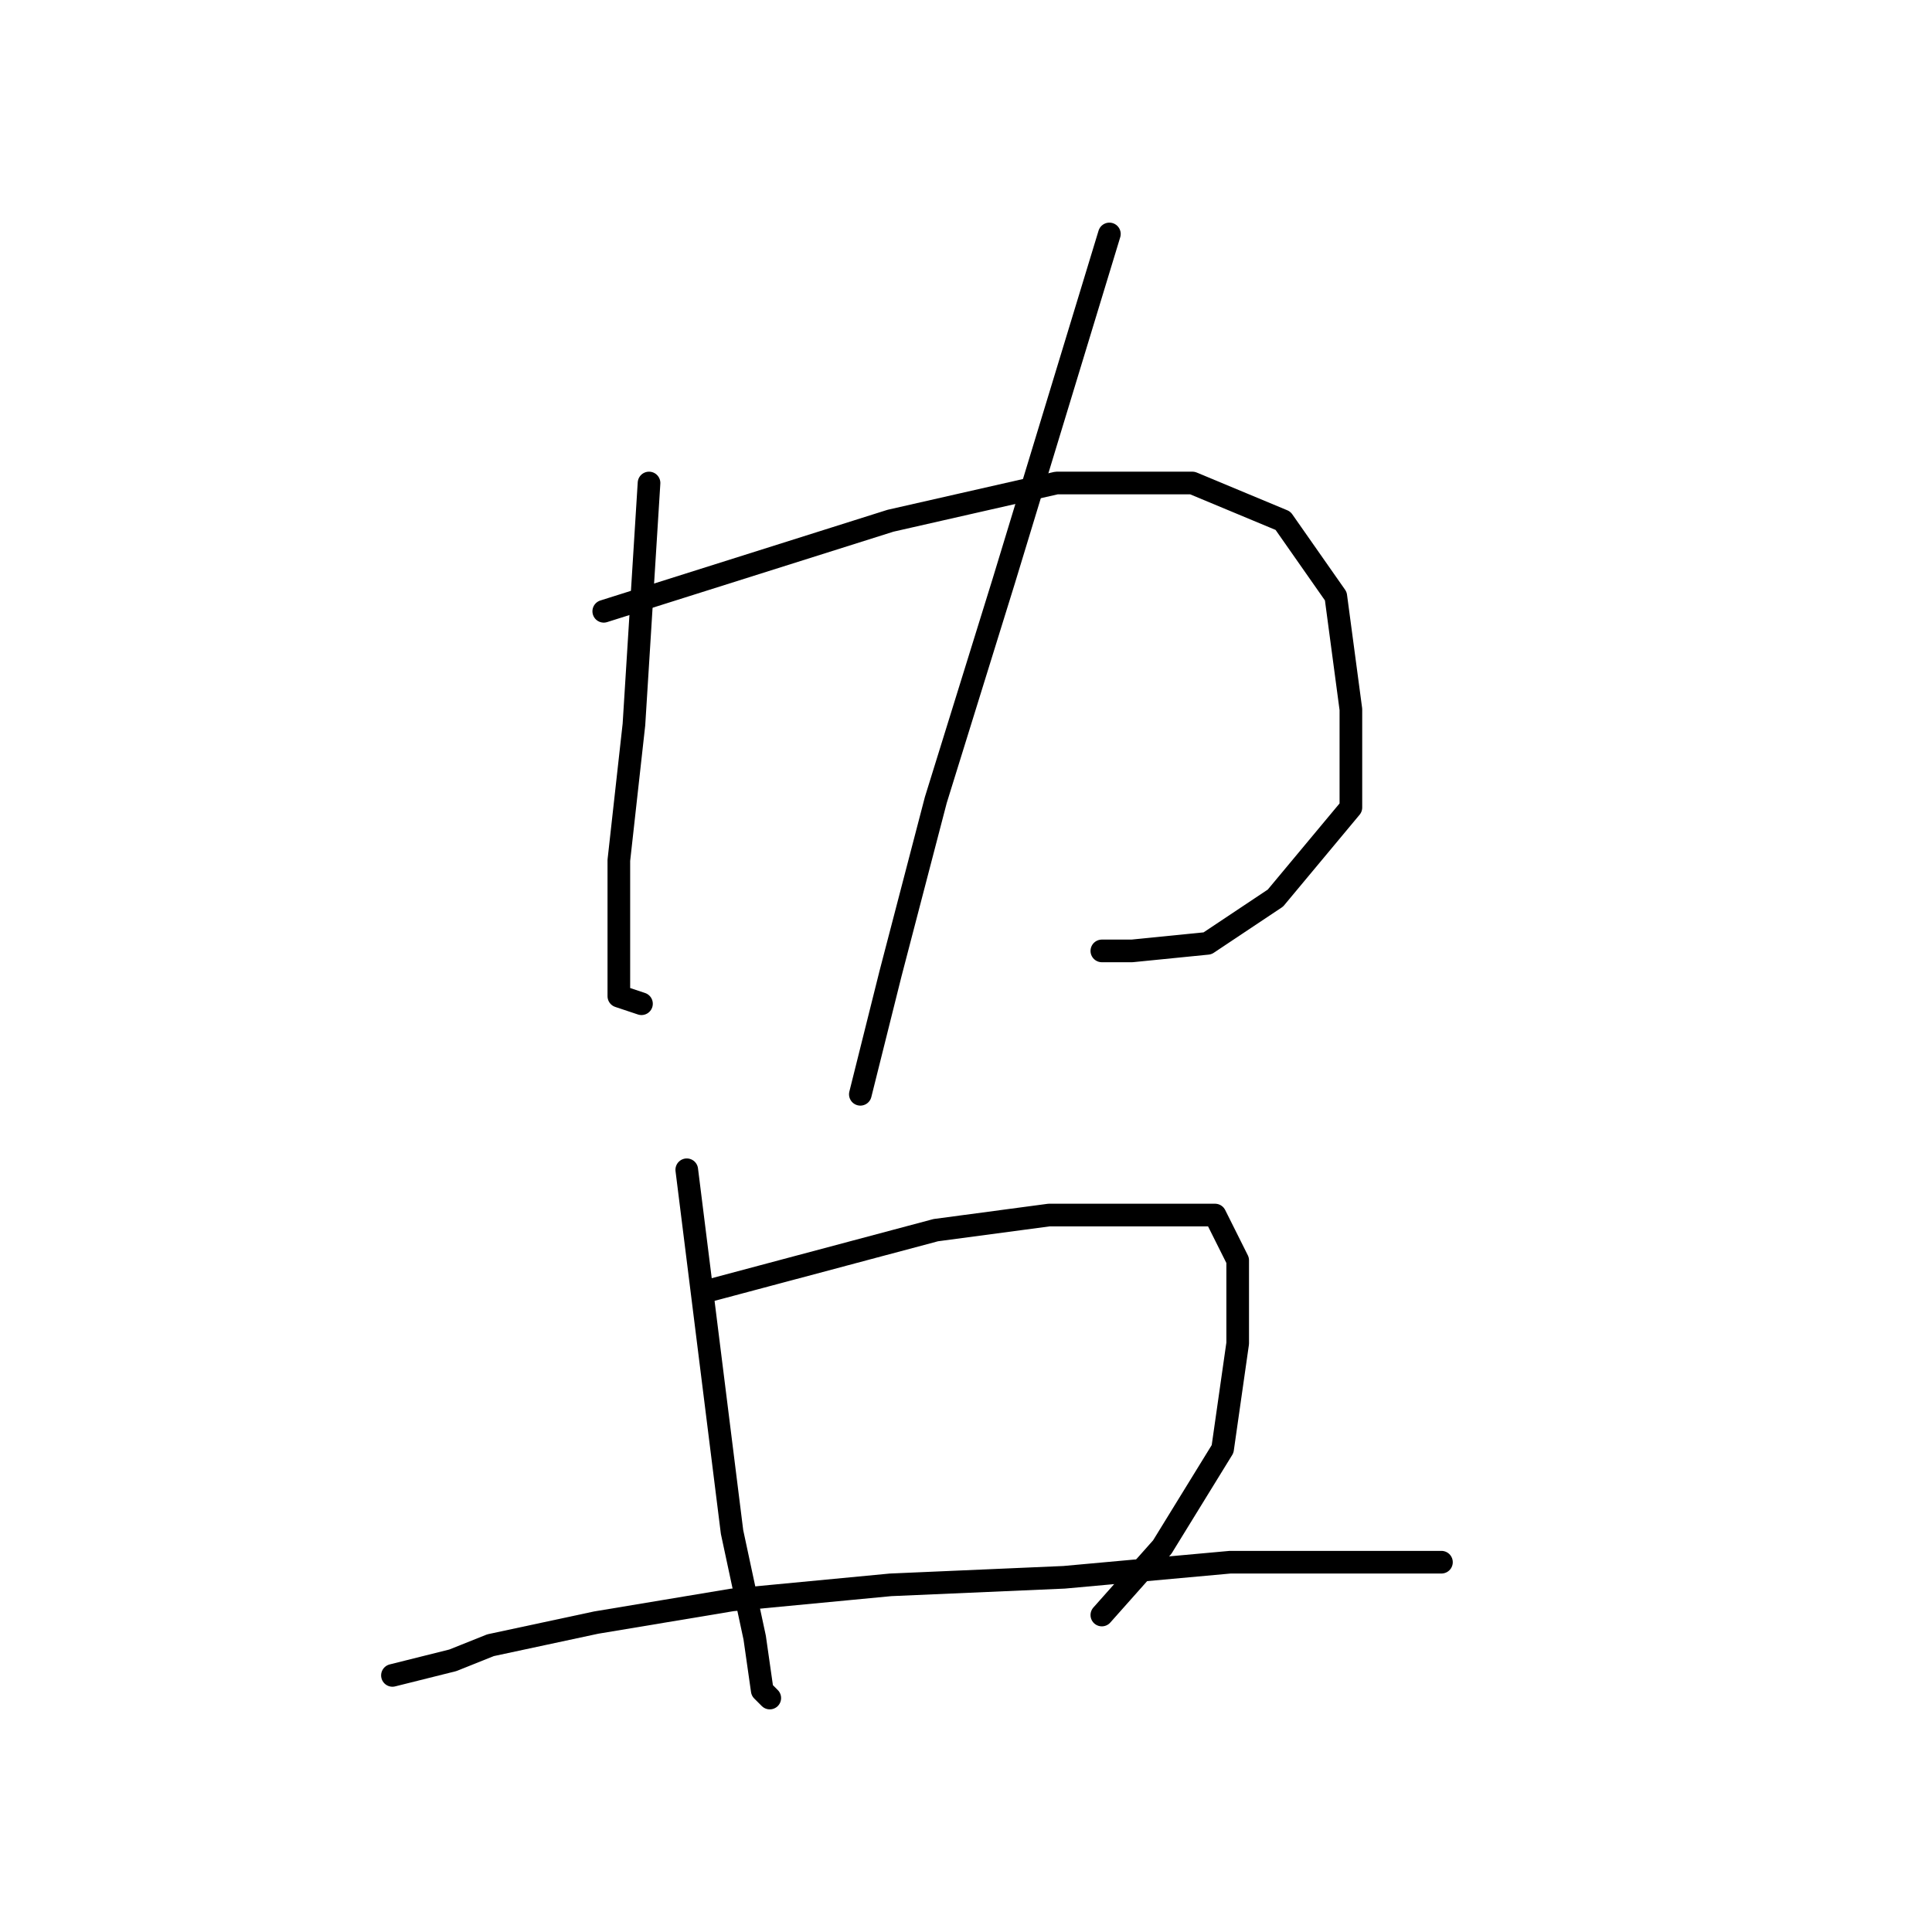 <?xml version="1.0" standalone="no"?>
    <svg width="256" height="256" xmlns="http://www.w3.org/2000/svg" version="1.1">
    <polyline stroke="black" stroke-width="3" stroke-linecap="round" fill="transparent" stroke-linejoin="round" points="86 64 85 80 84 96 82 114 82 126 82 132 85 133 85 133 " />
        <polyline stroke="black" stroke-width="3" stroke-linecap="round" fill="transparent" stroke-linejoin="round" points="80 81 99 75 118 69 140 64 158 64 170 69 177 79 179 94 179 107 169 119 160 125 150 126 146 126 146 126 " />
        <polyline stroke="black" stroke-width="3" stroke-linecap="round" fill="transparent" stroke-linejoin="round" points="147 31 140 54 133 77 124 106 118 129 114 145 114 145 " />
        <polyline stroke="black" stroke-width="3" stroke-linecap="round" fill="transparent" stroke-linejoin="round" points="91 155 93 171 95 187 97 203 100 217 101 224 102 225 102 225 " />
        <polyline stroke="black" stroke-width="3" stroke-linecap="round" fill="transparent" stroke-linejoin="round" points="94 171 109 167 124 163 139 161 152 161 161 161 164 167 164 178 162 192 154 205 146 214 146 214 " />
        <polyline stroke="black" stroke-width="3" stroke-linecap="round" fill="transparent" stroke-linejoin="round" points="52 222 56 221 60 220 65 218 79 215 97 212 118 210 141 209 163 207 184 207 191 207 191 207 " />
        </svg>